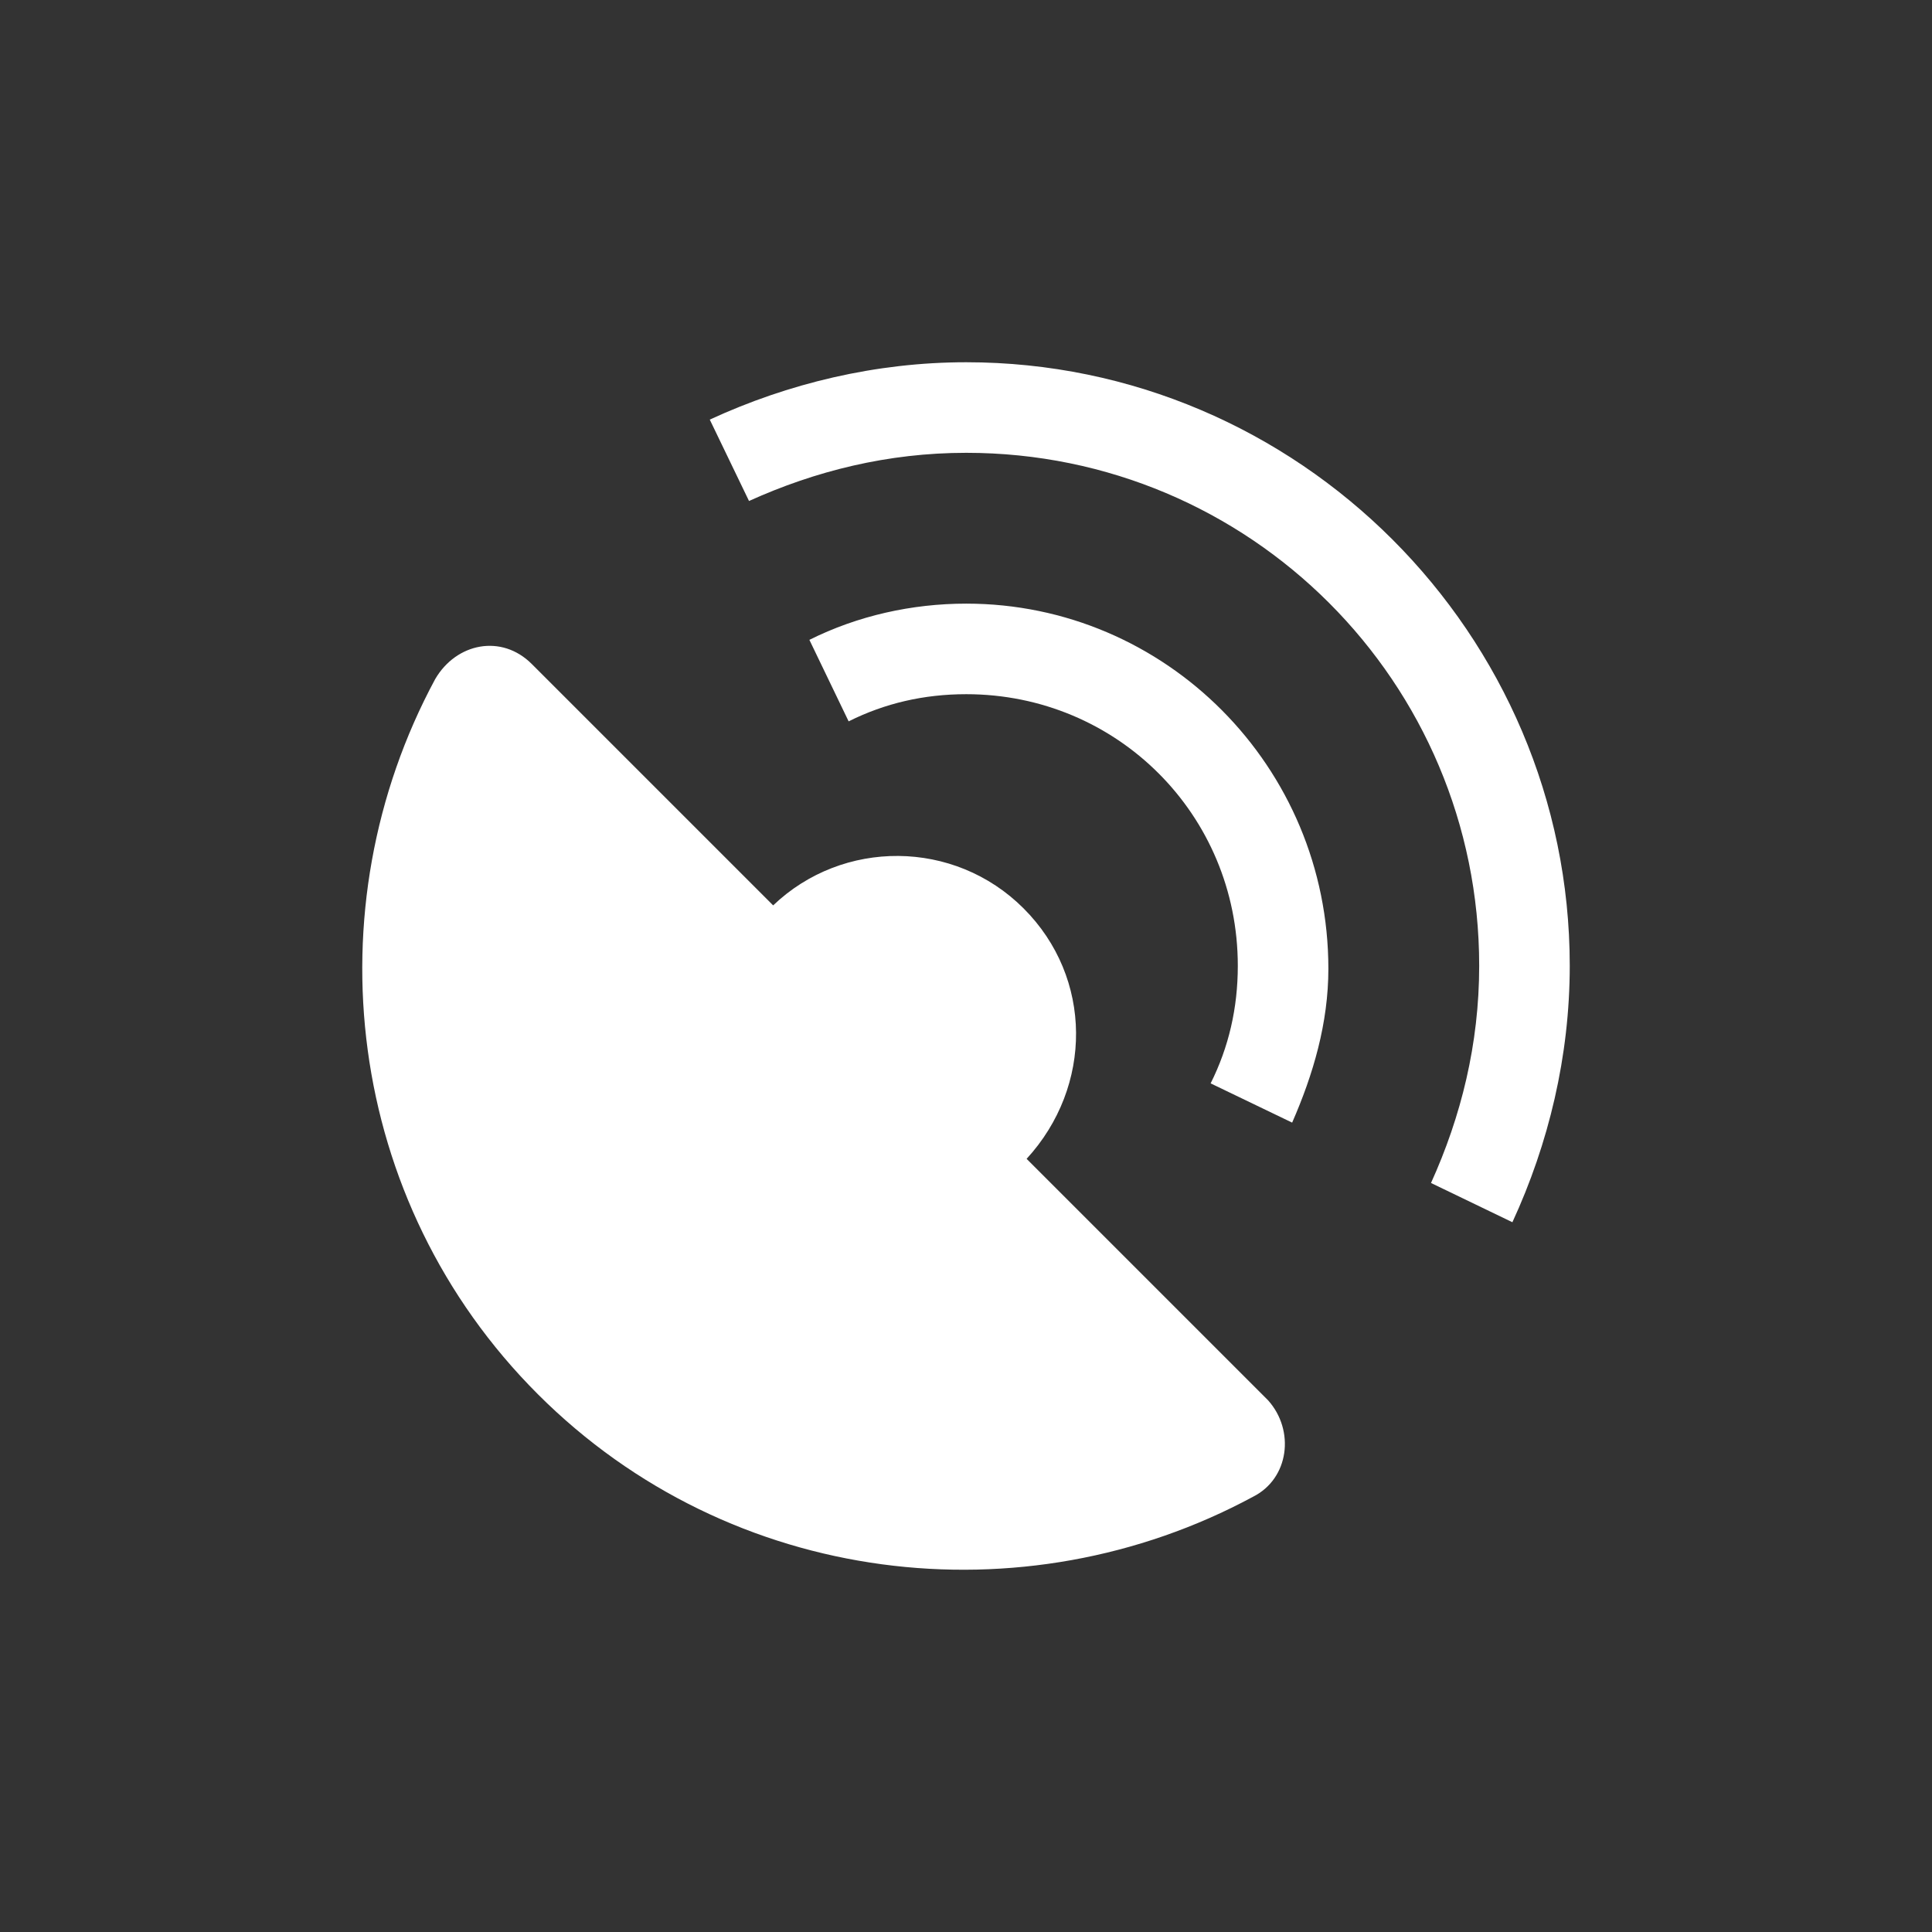 <?xml version="1.0" encoding="UTF-8"?>
<svg width="16px" height="16px" viewBox="0 0 16 16" version="1.1" xmlns="http://www.w3.org/2000/svg" xmlns:xlink="http://www.w3.org/1999/xlink">
    <rect x="0" y="0" width="16" height="16" fill="#333333" stroke="none"/>
    <!-- Generator: Sketch 52.4 (67378) - http://www.bohemiancoding.com/sketch -->
    <title>画板</title>
    <desc>Created with Sketch.</desc>
    <g id="画板" stroke="none" stroke-width="1" fill="none" fill-rule="evenodd">
        <g id="GPS信号" transform="translate(3, 3)" fill="#FFFFFF" fill-rule="nonzero">
            <path d="M5.502,6.597 C6.052,5.997 6.052,5.098 5.477,4.523 C4.902,3.948 3.978,3.948 3.403,4.498 L1.404,2.499 C1.154,2.249 0.779,2.324 0.604,2.624 C-0.42,4.523 -0.145,6.947 1.454,8.546 C3.053,10.145 5.477,10.42 7.376,9.396 C7.676,9.246 7.726,8.846 7.501,8.596 L5.502,6.597 Z M5.002,0 C4.253,0 3.528,0.175 2.878,0.475 L3.203,1.149 C3.753,0.9 4.353,0.75 5.002,0.75 C7.351,0.75 9.25,2.649 9.25,4.998 C9.25,5.647 9.1,6.247 8.851,6.797 L9.525,7.122 C9.825,6.472 10,5.747 10,4.998 C10,2.249 7.751,0 5.002,0 Z M5.002,1.999 C4.553,1.999 4.103,2.099 3.703,2.299 L4.028,2.974 C4.328,2.824 4.652,2.749 5.002,2.749 C6.252,2.749 7.251,3.748 7.251,4.998 C7.251,5.348 7.176,5.672 7.026,5.972 L7.701,6.297 C7.876,5.897 8.001,5.472 8.001,5.023 C8.001,3.348 6.652,1.999 5.002,1.999 L5.002,1.999 Z" id="形状"></path>
        </g>
    </g>
</svg>